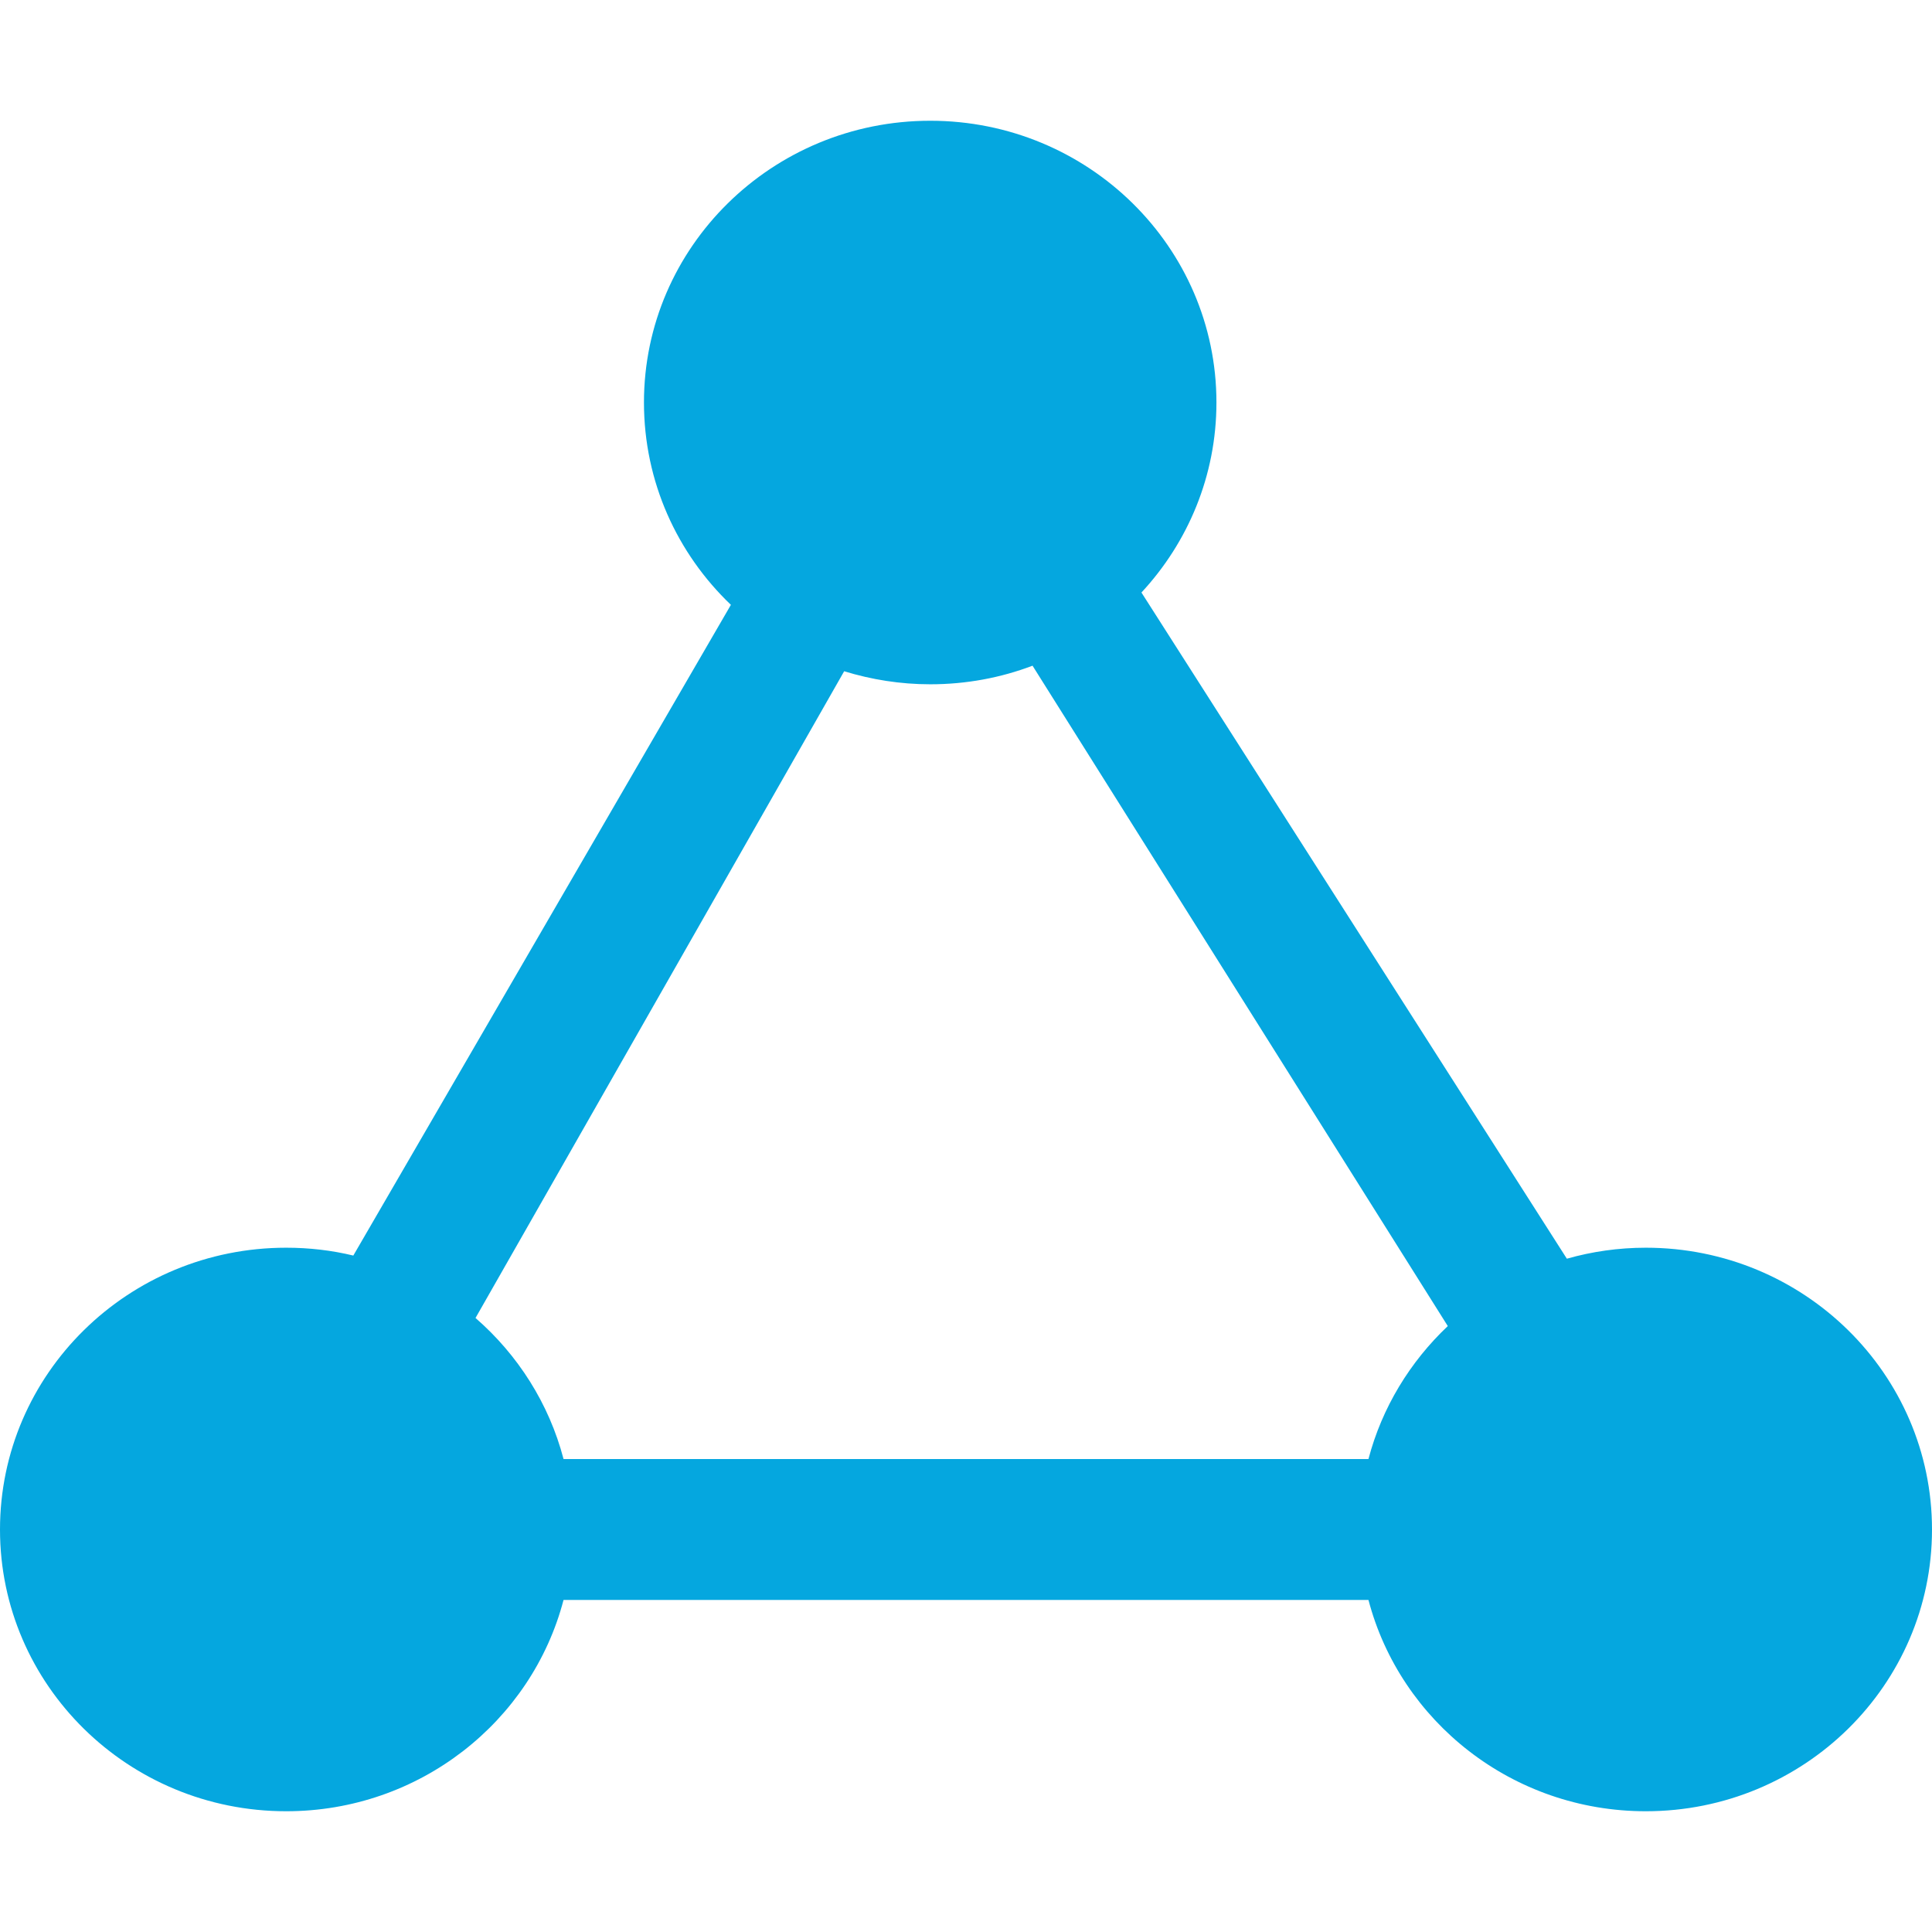 <?xml version="1.0" standalone="no"?>
<!-- Generator: Adobe Fireworks 10, Export SVG Extension by Aaron Beall (http://fireworks.abeall.com) . Version: 0.6.1  -->
<!DOCTYPE svg PUBLIC "-//W3C//DTD SVG 1.1//EN" "http://www.w3.org/Graphics/SVG/1.1/DTD/svg11.dtd">
<svg id="project-Page%201" viewBox="0 0 16 16" style="background-color:none" version="1.1"
	xmlns="http://www.w3.org/2000/svg" xmlns:xlink="http://www.w3.org/1999/xlink" xml:space="preserve"
	x="0px" y="0px" width="16px" height="16px"
>
	<g id="Layer%201">
		<path d="M 4.667 12.083 C 4.547 11.624 4.288 11.219 3.938 10.915 L 6.991 5.559 C 7.216 5.628 7.455 5.667 7.704 5.667 C 8.002 5.667 8.288 5.613 8.551 5.513 L 11.99 10.982 C 11.677 11.278 11.445 11.657 11.333 12.083 L 4.667 12.083 ZM 0 12.667 C 0 13.955 1.061 15 2.37 15 C 3.475 15 4.404 14.256 4.667 13.25 L 11.333 13.25 C 11.597 14.256 12.525 15 13.63 15 C 14.939 15 16 13.955 16 12.667 C 16 11.378 14.939 10.333 13.63 10.333 C 13.403 10.333 13.184 10.365 12.976 10.424 L 9.453 4.907 C 9.838 4.492 10.074 3.94 10.074 3.333 C 10.074 2.045 9.013 1 7.704 1 C 6.395 1 5.333 2.045 5.333 3.333 C 5.333 3.991 5.609 4.585 6.053 5.009 L 2.926 10.398 C 2.748 10.355 2.562 10.333 2.37 10.333 C 1.061 10.333 0 11.378 0 12.667 Z" fill="#05a7df"/>
	</g>
</svg>
